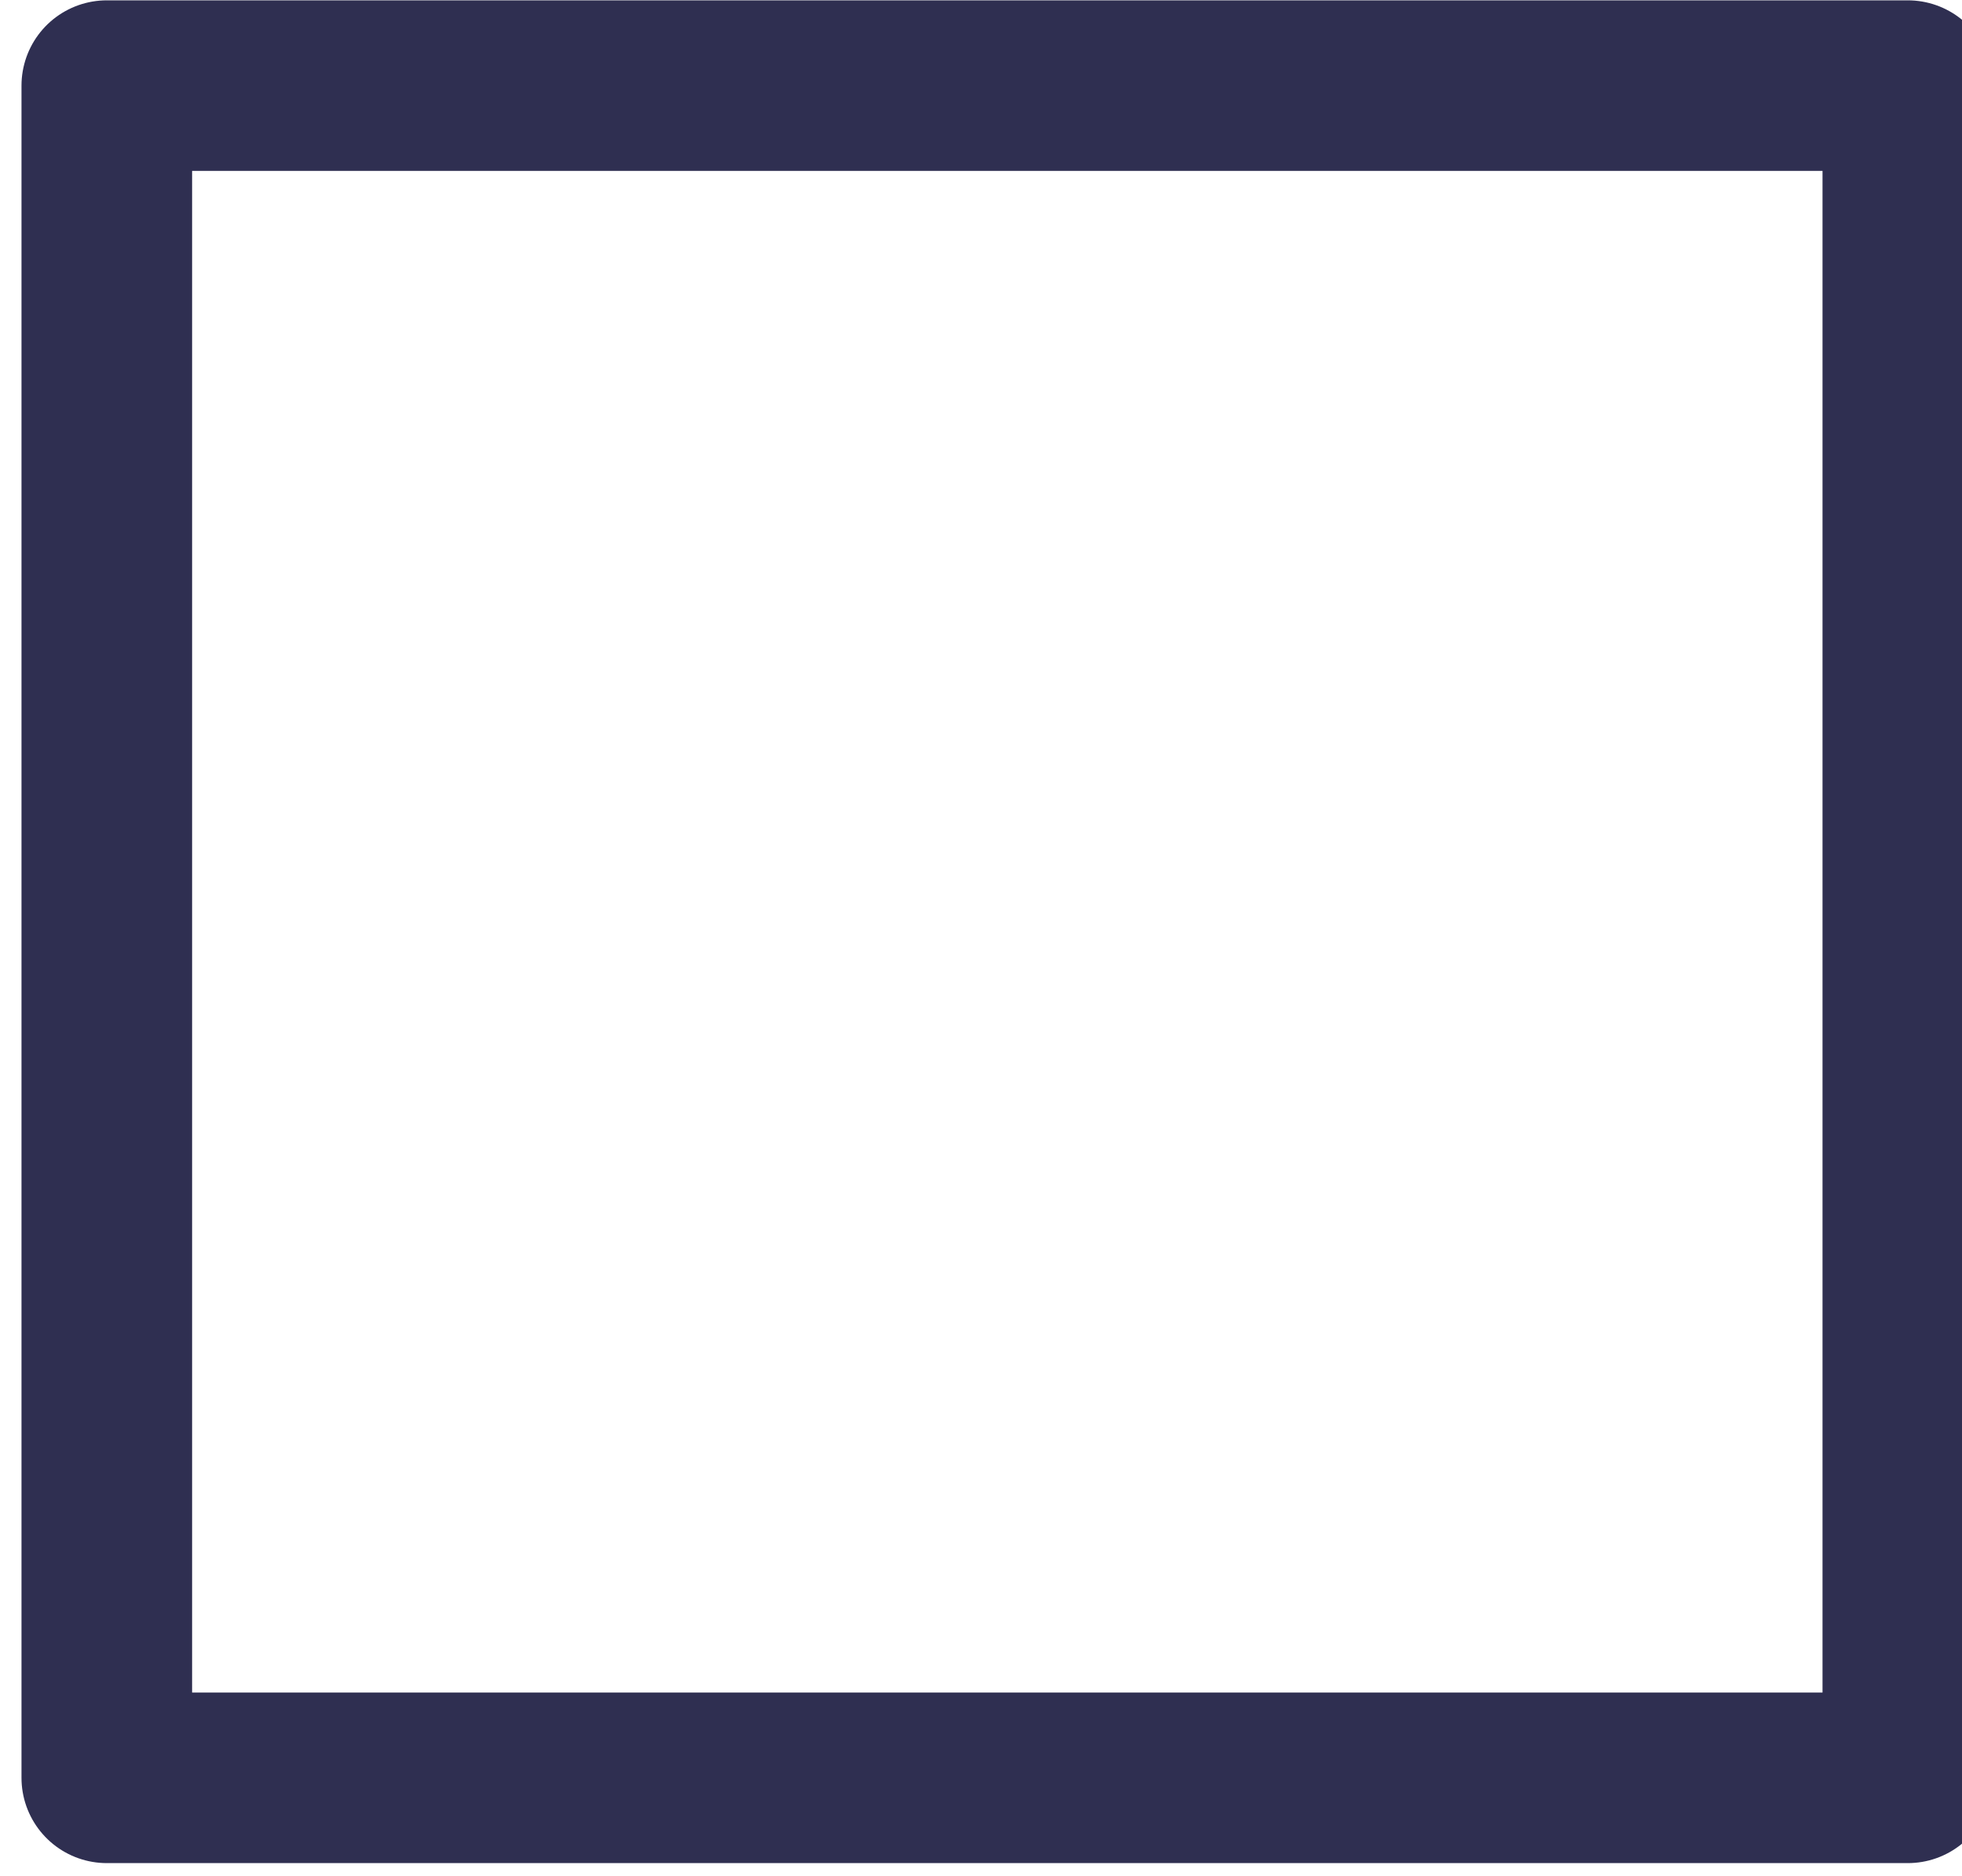 <svg width="23" height="22" fill="none" xmlns="http://www.w3.org/2000/svg"><path id="Vector" d="M22.365 1.004H1.252v19.842h21.113V1.005z" stroke="#2F2F51" stroke-width="2" stroke-miterlimit="22.926" stroke-linecap="round" stroke-linejoin="round"/></svg>